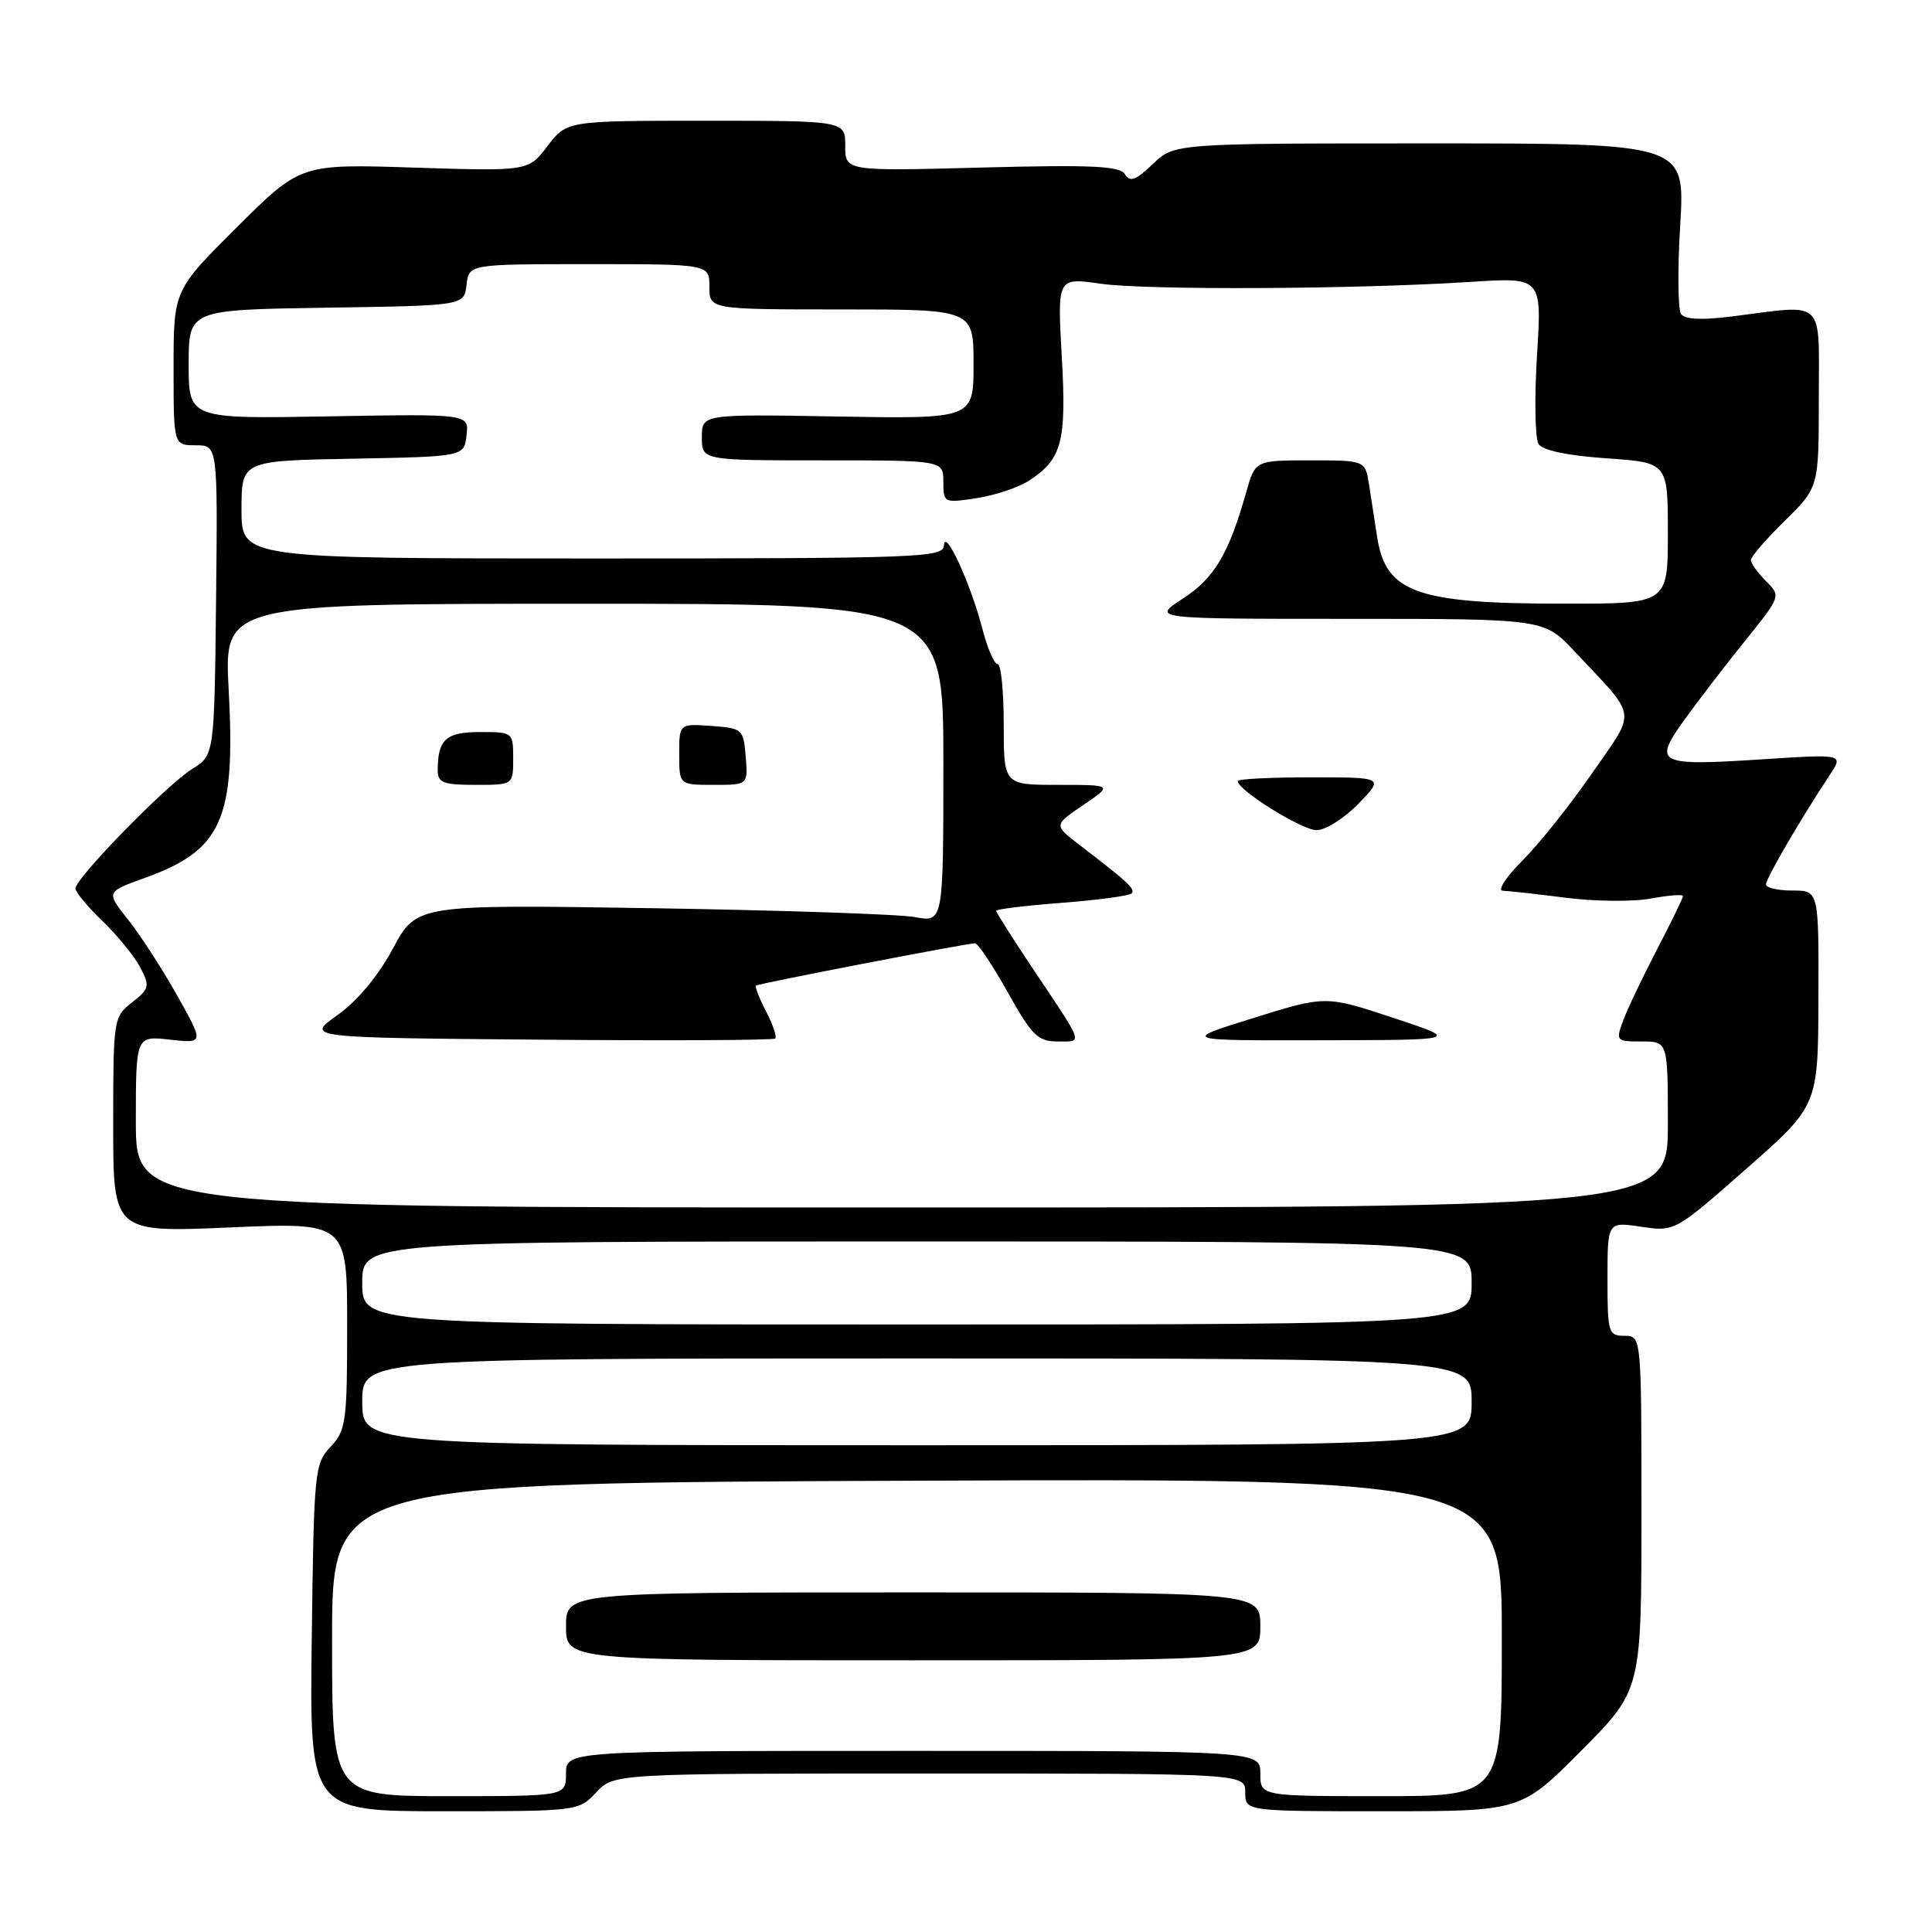 <?xml version="1.0" encoding="UTF-8" standalone="no"?>
<!DOCTYPE svg PUBLIC "-//W3C//DTD SVG 1.1//EN" "http://www.w3.org/Graphics/SVG/1.1/DTD/svg11.dtd" >
<svg xmlns="http://www.w3.org/2000/svg" xmlns:xlink="http://www.w3.org/1999/xlink" version="1.1" viewBox="0 0 256 256">
 <g >
 <path fill="currentColor"
d=" M 79.00 237.50 C 81.35 235.00 81.35 235.00 123.17 235.00 C 165.00 235.00 165.00 235.00 165.00 237.50 C 165.00 240.00 165.00 240.00 183.27 240.00 C 201.55 240.00 201.55 240.00 209.52 231.98 C 217.50 223.95 217.50 223.95 217.50 200.48 C 217.50 177.01 217.50 177.01 215.25 177.00 C 213.12 177.00 213.00 176.61 213.00 169.44 C 213.00 161.88 213.00 161.88 217.46 162.55 C 221.92 163.21 221.92 163.21 231.41 154.86 C 240.91 146.50 240.91 146.50 240.95 132.25 C 241.00 118.00 241.00 118.00 237.50 118.00 C 235.57 118.00 234.00 117.64 234.00 117.19 C 234.00 116.41 238.64 108.44 242.44 102.71 C 244.28 99.92 244.28 99.92 233.73 100.60 C 219.58 101.52 218.99 101.23 223.17 95.41 C 224.99 92.88 228.62 88.15 231.24 84.90 C 235.99 79.00 235.99 78.99 234.00 77.00 C 232.90 75.90 232.00 74.64 232.00 74.21 C 232.00 73.77 234.03 71.43 236.50 69.00 C 241.00 64.58 241.00 64.58 241.00 52.79 C 241.00 39.36 242.04 40.34 229.50 41.93 C 225.46 42.44 223.25 42.33 222.74 41.60 C 222.33 40.99 222.28 35.66 222.64 29.75 C 223.28 19.00 223.28 19.00 189.45 19.00 C 155.61 19.00 155.61 19.00 152.76 21.73 C 150.50 23.89 149.73 24.18 149.06 23.09 C 148.37 21.99 144.74 21.82 130.11 22.20 C 112.00 22.68 112.00 22.68 112.00 19.34 C 112.00 16.00 112.00 16.00 93.55 16.00 C 75.10 16.00 75.10 16.00 72.55 19.35 C 70.00 22.69 70.00 22.69 54.91 22.21 C 39.82 21.72 39.82 21.72 31.41 30.09 C 23.00 38.46 23.00 38.46 23.00 48.73 C 23.00 59.00 23.00 59.00 25.93 59.00 C 28.85 59.00 28.85 59.00 28.63 79.54 C 28.40 100.08 28.40 100.08 25.45 101.90 C 22.11 103.97 10.00 116.36 10.00 117.72 C 10.00 118.21 11.61 120.16 13.59 122.05 C 15.56 123.95 17.80 126.71 18.58 128.18 C 19.88 130.68 19.81 131.01 17.49 132.83 C 15.04 134.75 15.00 135.04 15.00 149.05 C 15.00 163.31 15.00 163.31 30.50 162.64 C 46.00 161.97 46.00 161.97 46.00 175.67 C 46.00 188.41 45.85 189.53 43.80 191.71 C 41.68 193.97 41.59 194.93 41.31 217.03 C 41.02 240.00 41.02 240.00 58.84 240.00 C 76.55 240.00 76.67 239.99 79.00 237.50 Z  M 44.00 217.25 C 44.00 196.50 44.00 196.50 121.50 196.20 C 199.00 195.91 199.00 195.91 199.00 216.95 C 199.00 238.00 199.00 238.00 183.00 238.00 C 167.00 238.00 167.00 238.00 167.00 235.00 C 167.00 232.00 167.00 232.00 121.00 232.00 C 75.00 232.00 75.00 232.00 75.00 235.00 C 75.00 238.00 75.00 238.00 59.50 238.00 C 44.00 238.00 44.00 238.00 44.00 217.25 Z  M 167.00 215.50 C 167.00 211.00 167.00 211.00 121.00 211.00 C 75.00 211.00 75.00 211.00 75.00 215.50 C 75.00 220.00 75.00 220.00 121.00 220.00 C 167.00 220.00 167.00 220.00 167.00 215.50 Z  M 48.00 185.75 C 48.00 180.00 48.00 180.00 121.50 180.00 C 195.00 180.00 195.00 180.00 195.00 185.75 C 195.00 191.50 195.00 191.50 121.50 191.50 C 48.00 191.50 48.00 191.50 48.00 185.75 Z  M 48.00 170.00 C 48.00 164.50 48.00 164.50 121.50 164.50 C 195.00 164.50 195.00 164.50 195.00 170.00 C 195.00 175.50 195.00 175.50 121.50 175.50 C 48.00 175.50 48.00 175.50 48.00 170.00 Z  M 18.00 148.62 C 18.00 137.25 18.00 137.25 22.52 137.76 C 27.04 138.26 27.04 138.26 23.46 131.88 C 21.49 128.37 18.56 123.85 16.96 121.84 C 14.05 118.18 14.05 118.18 19.14 116.35 C 29.42 112.66 31.23 108.61 30.30 91.37 C 29.69 80.00 29.69 80.00 77.35 80.00 C 125.00 80.00 125.00 80.00 125.00 101.11 C 125.00 122.22 125.00 122.22 121.25 121.52 C 119.19 121.14 103.48 120.61 86.35 120.34 C 55.20 119.85 55.20 119.85 52.07 125.68 C 50.12 129.31 47.35 132.63 44.72 134.50 C 40.50 137.50 40.50 137.50 71.40 137.76 C 88.40 137.91 102.49 137.84 102.73 137.61 C 102.96 137.38 102.41 135.75 101.50 134.00 C 100.59 132.25 100.00 130.71 100.18 130.59 C 100.58 130.31 128.24 124.97 129.20 124.99 C 129.59 124.99 131.54 127.93 133.54 131.50 C 136.74 137.23 137.53 138.00 140.15 138.00 C 143.52 138.00 143.74 138.62 136.82 128.30 C 134.17 124.33 132.00 120.91 132.00 120.69 C 132.00 120.47 135.91 119.99 140.69 119.63 C 145.46 119.26 149.63 118.70 149.94 118.39 C 150.49 117.83 149.52 116.92 142.99 111.92 C 139.62 109.33 139.62 109.33 143.54 106.67 C 147.46 104.00 147.46 104.00 140.23 104.00 C 133.00 104.00 133.00 104.00 133.00 96.00 C 133.00 91.60 132.64 88.00 132.19 88.00 C 131.74 88.00 130.82 85.86 130.15 83.25 C 128.61 77.32 125.19 69.89 125.08 72.25 C 125.01 73.89 122.09 74.00 78.50 74.00 C 32.00 74.00 32.00 74.00 32.00 67.53 C 32.00 61.05 32.00 61.05 46.75 60.78 C 61.50 60.50 61.50 60.50 61.82 57.67 C 62.15 54.84 62.15 54.84 43.57 55.17 C 25.00 55.50 25.00 55.50 25.00 48.27 C 25.00 41.05 25.00 41.05 43.25 40.77 C 61.50 40.50 61.50 40.50 61.82 37.75 C 62.13 35.00 62.13 35.00 78.07 35.00 C 94.00 35.00 94.00 35.00 94.00 38.00 C 94.00 41.00 94.00 41.00 111.50 41.00 C 129.00 41.00 129.00 41.00 129.00 48.25 C 129.00 55.50 129.00 55.50 111.00 55.19 C 93.00 54.87 93.00 54.87 93.00 57.94 C 93.00 61.00 93.00 61.00 109.00 61.00 C 125.00 61.00 125.00 61.00 125.00 63.84 C 125.00 66.64 125.07 66.67 129.41 66.01 C 131.84 65.64 134.98 64.59 136.38 63.67 C 140.73 60.82 141.33 58.53 140.69 47.20 C 140.10 36.78 140.10 36.78 145.80 37.59 C 151.97 38.47 179.75 38.33 194.91 37.35 C 204.31 36.74 204.31 36.74 203.66 47.12 C 203.31 52.83 203.40 58.10 203.87 58.84 C 204.41 59.68 207.70 60.37 212.86 60.73 C 221.00 61.29 221.00 61.29 221.00 70.64 C 221.00 80.00 221.00 80.00 207.25 79.99 C 187.72 79.99 183.65 78.54 182.49 71.22 C 182.17 69.17 181.68 66.04 181.41 64.25 C 180.91 61.00 180.91 61.00 173.61 61.00 C 166.32 61.00 166.32 61.00 165.12 65.25 C 162.81 73.41 160.90 76.62 156.73 79.32 C 152.60 82.00 152.60 82.00 178.59 82.00 C 204.58 82.00 204.58 82.00 208.58 86.25 C 217.11 95.34 216.90 93.87 210.96 102.46 C 208.08 106.63 203.93 111.84 201.74 114.02 C 199.55 116.21 198.38 118.01 199.13 118.03 C 199.88 118.05 203.65 118.46 207.50 118.96 C 211.35 119.45 216.41 119.50 218.75 119.06 C 221.09 118.63 223.00 118.48 223.00 118.74 C 223.00 119.00 221.44 122.20 219.54 125.85 C 217.64 129.51 215.62 133.74 215.07 135.25 C 214.08 137.92 214.15 138.00 217.52 138.00 C 221.00 138.00 221.00 138.00 221.00 149.00 C 221.00 160.00 221.00 160.00 119.50 160.00 C 18.00 160.00 18.00 160.00 18.00 148.62 Z  M 184.58 134.86 C 175.66 131.91 175.66 131.91 166.08 134.89 C 156.50 137.88 156.50 137.88 175.00 137.84 C 193.50 137.81 193.50 137.81 184.58 134.86 Z  M 180.00 106.50 C 183.39 103.00 183.39 103.00 173.70 103.00 C 168.36 103.00 164.00 103.22 164.00 103.49 C 164.00 104.70 172.51 110.00 174.45 110.00 C 175.64 110.00 178.13 108.42 180.00 106.50 Z  M 68.00 100.50 C 68.00 97.03 67.96 97.00 63.61 97.00 C 59.08 97.00 58.00 97.98 58.00 102.08 C 58.00 103.72 58.74 104.00 63.00 104.00 C 68.00 104.00 68.00 104.00 68.00 100.50 Z  M 98.81 100.25 C 98.51 96.61 98.38 96.49 94.25 96.19 C 90.00 95.89 90.00 95.89 90.00 99.94 C 90.00 104.00 90.00 104.00 94.56 104.00 C 99.12 104.00 99.12 104.00 98.81 100.25 Z "/>
</g>
</svg>